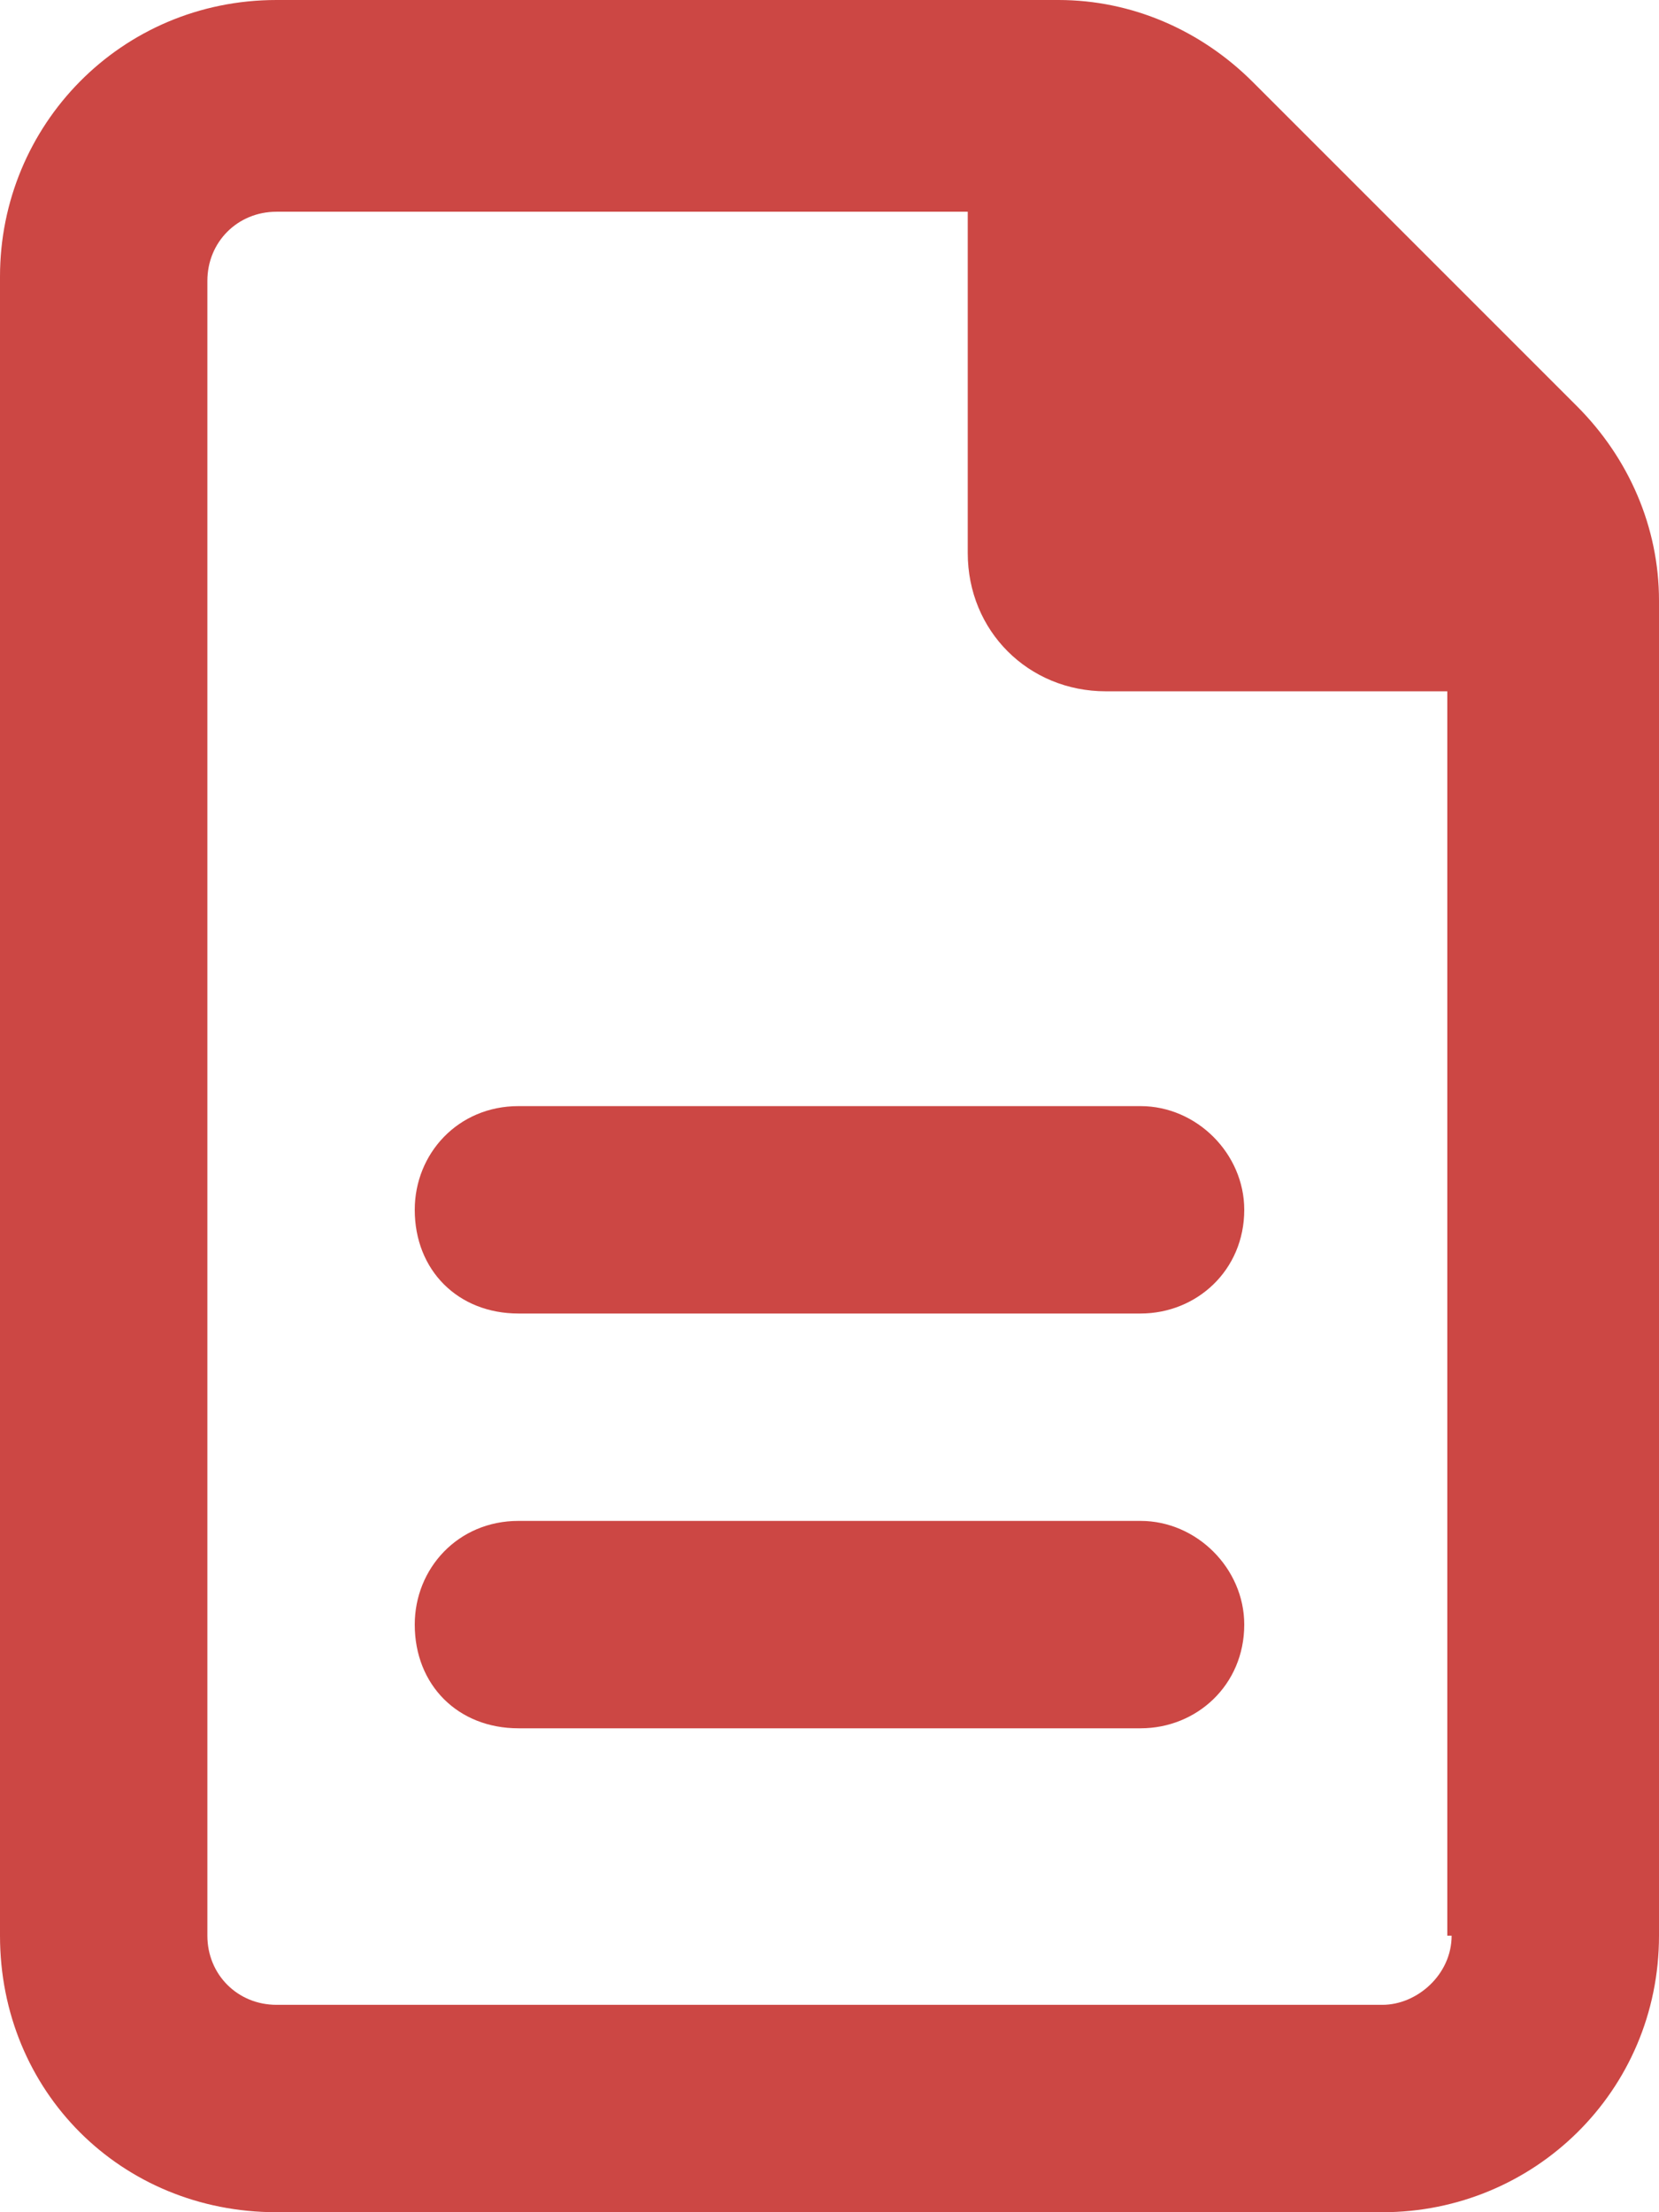 <svg width="18" height="24" viewBox="0 0 18 24" fill="none" xmlns="http://www.w3.org/2000/svg">
<path d="M17.109 4.406C17.672 4.969 18 5.719 18 6.516V21C18 22.688 16.641 24 15 24H3C1.312 24 0 22.688 0 21V3C0 1.359 1.312 0 3 0H11.484C12.281 0 13.031 0.328 13.594 0.891L17.109 4.406ZM15.75 21H15.703V7.5H12C11.156 7.5 10.5 6.844 10.5 6V2.297H3C2.578 2.297 2.25 2.625 2.25 3.047V21C2.25 21.422 2.578 21.75 3 21.75H15C15.375 21.75 15.75 21.422 15.75 21ZM4.5 13.125C4.5 12.516 4.969 12 5.625 12H12.375C12.984 12 13.5 12.516 13.5 13.125C13.5 13.781 12.984 14.25 12.375 14.25H5.625C4.969 14.25 4.5 13.781 4.5 13.125ZM12.375 16.5C12.984 16.5 13.5 17.016 13.5 17.625C13.5 18.281 12.984 18.75 12.375 18.75H5.625C4.969 18.75 4.5 18.281 4.5 17.625C4.5 17.016 4.969 16.5 5.625 16.5H12.375Z" fill="#CC4744"/>
</svg>

